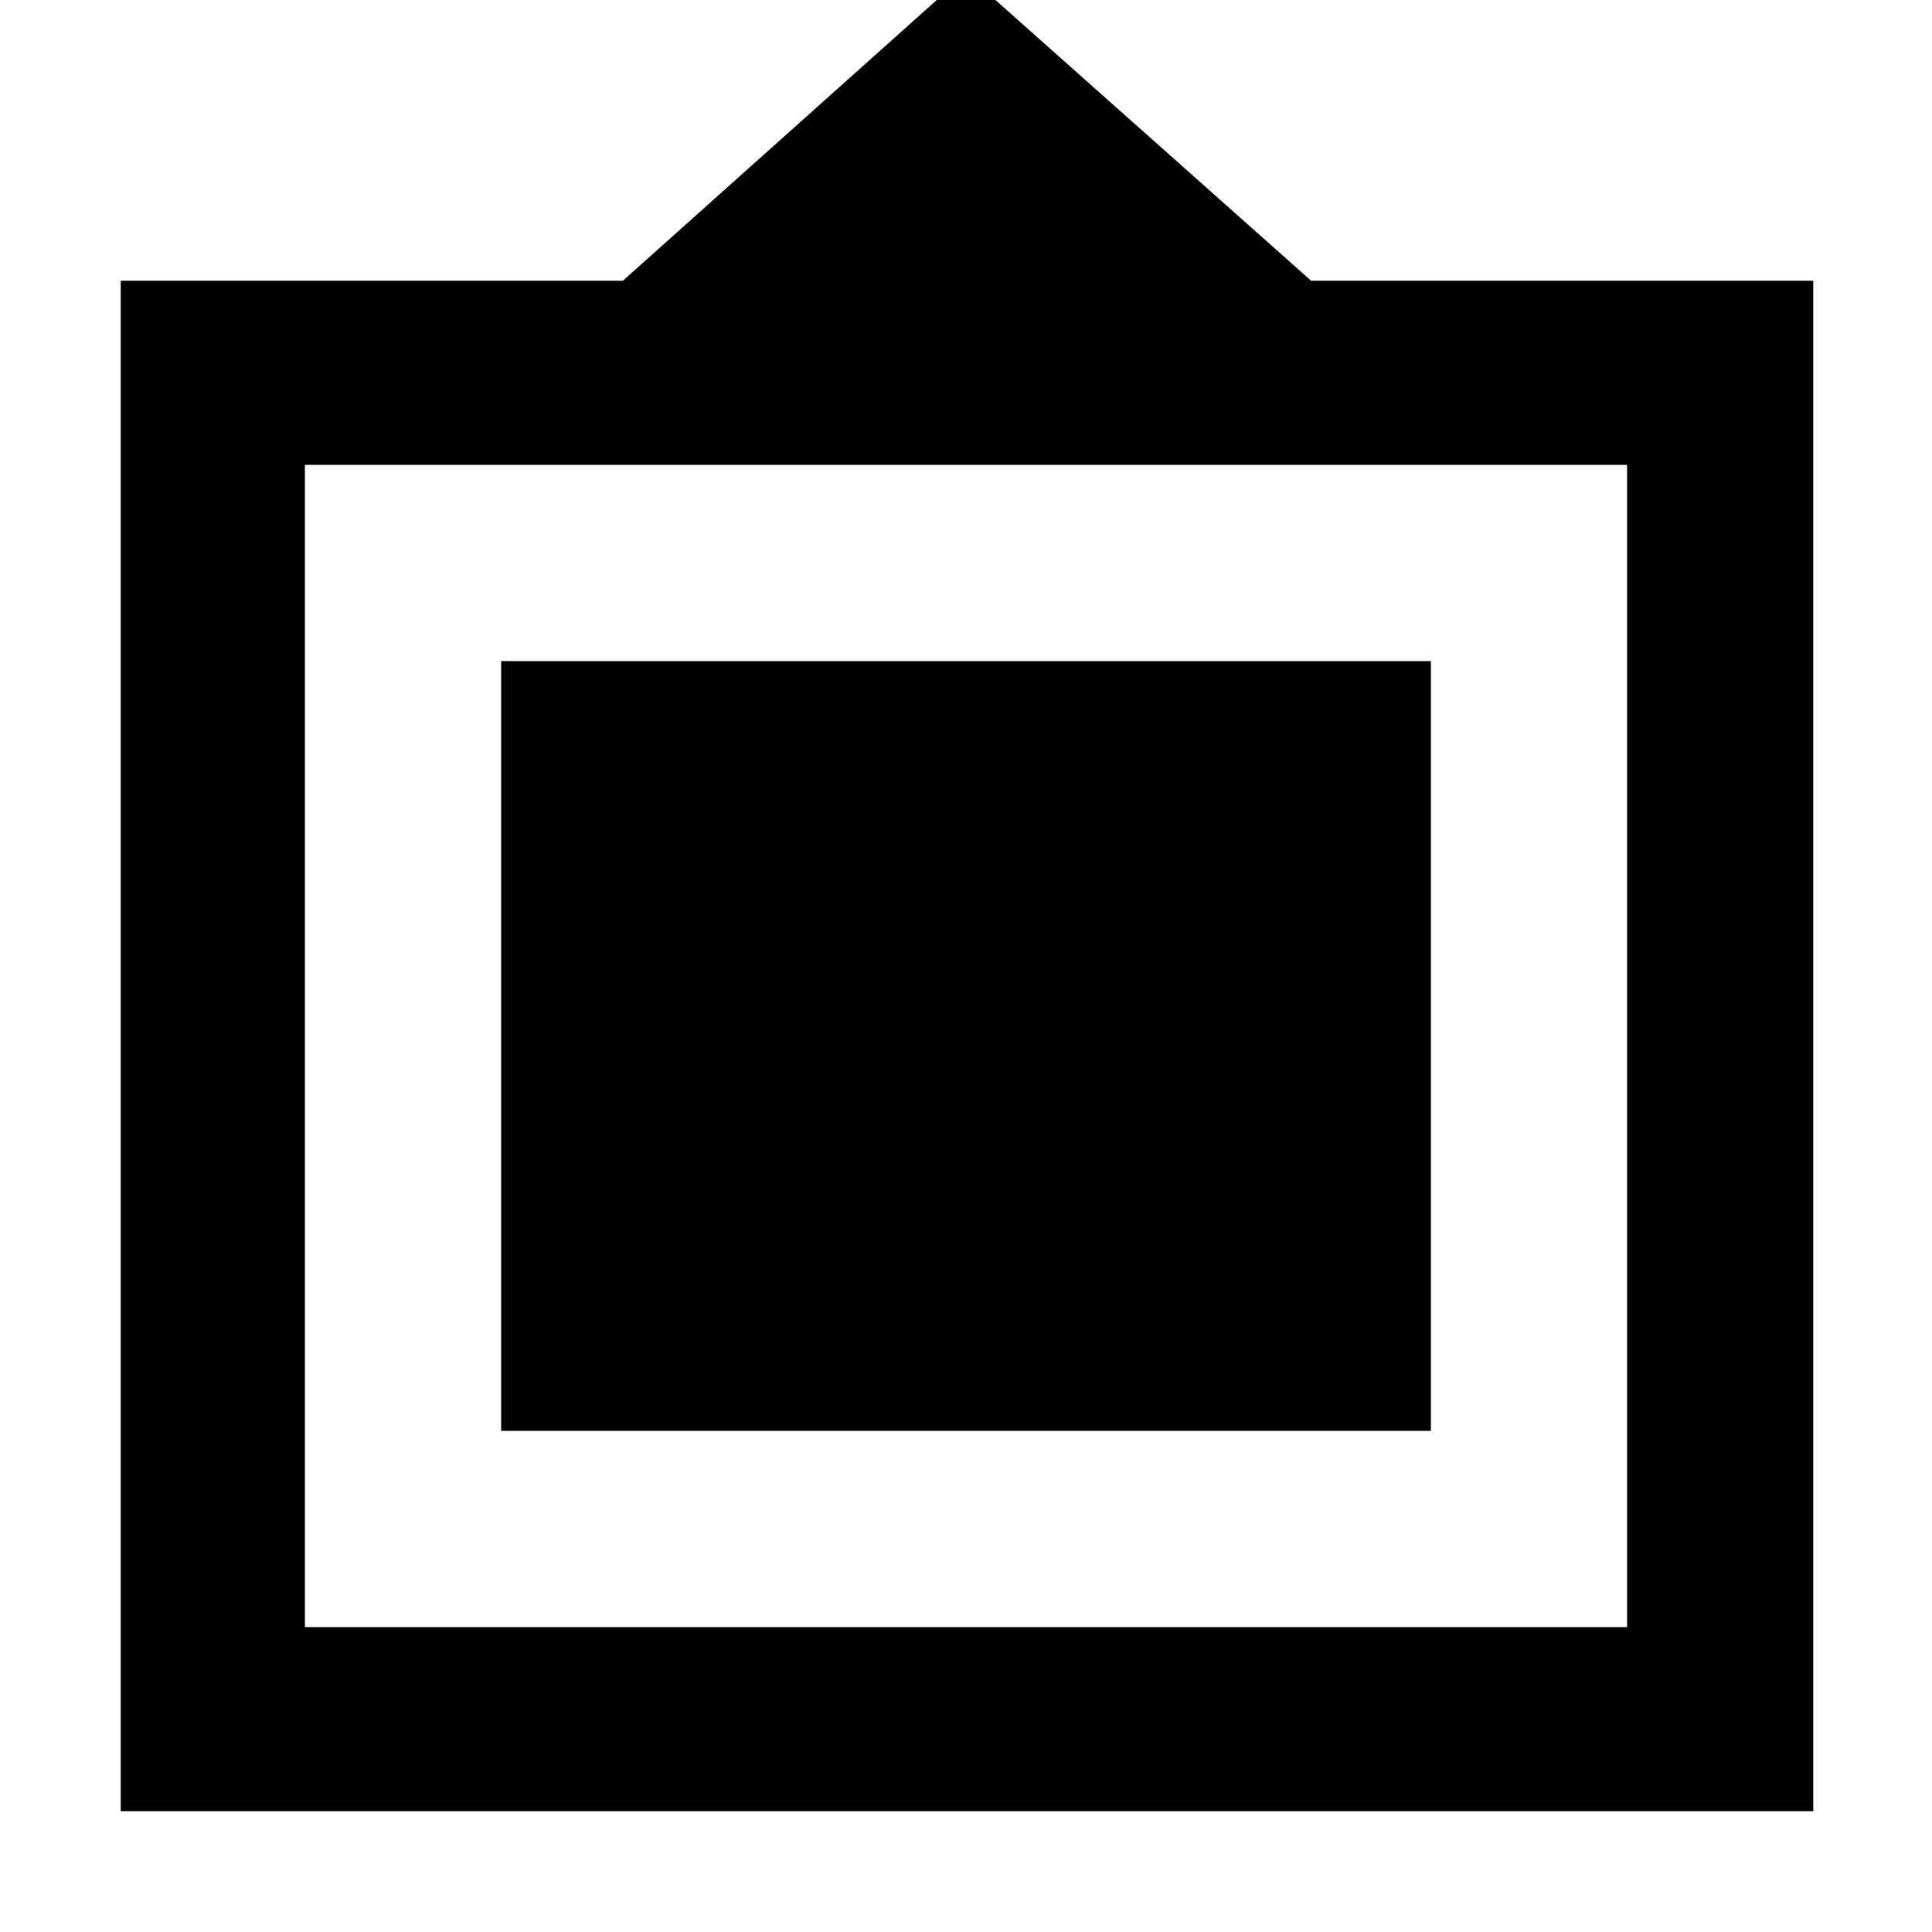 <svg xmlns="http://www.w3.org/2000/svg" height="48" viewBox="0 -960 960 960" width="48"><path d="M60-60v-760.5h249.5L480-973l171.5 152.5H901V-60H60Zm91.5-91.5h657V-729h-657v577.5ZM249-249v-382.5h462V-249H249Z"/></svg>